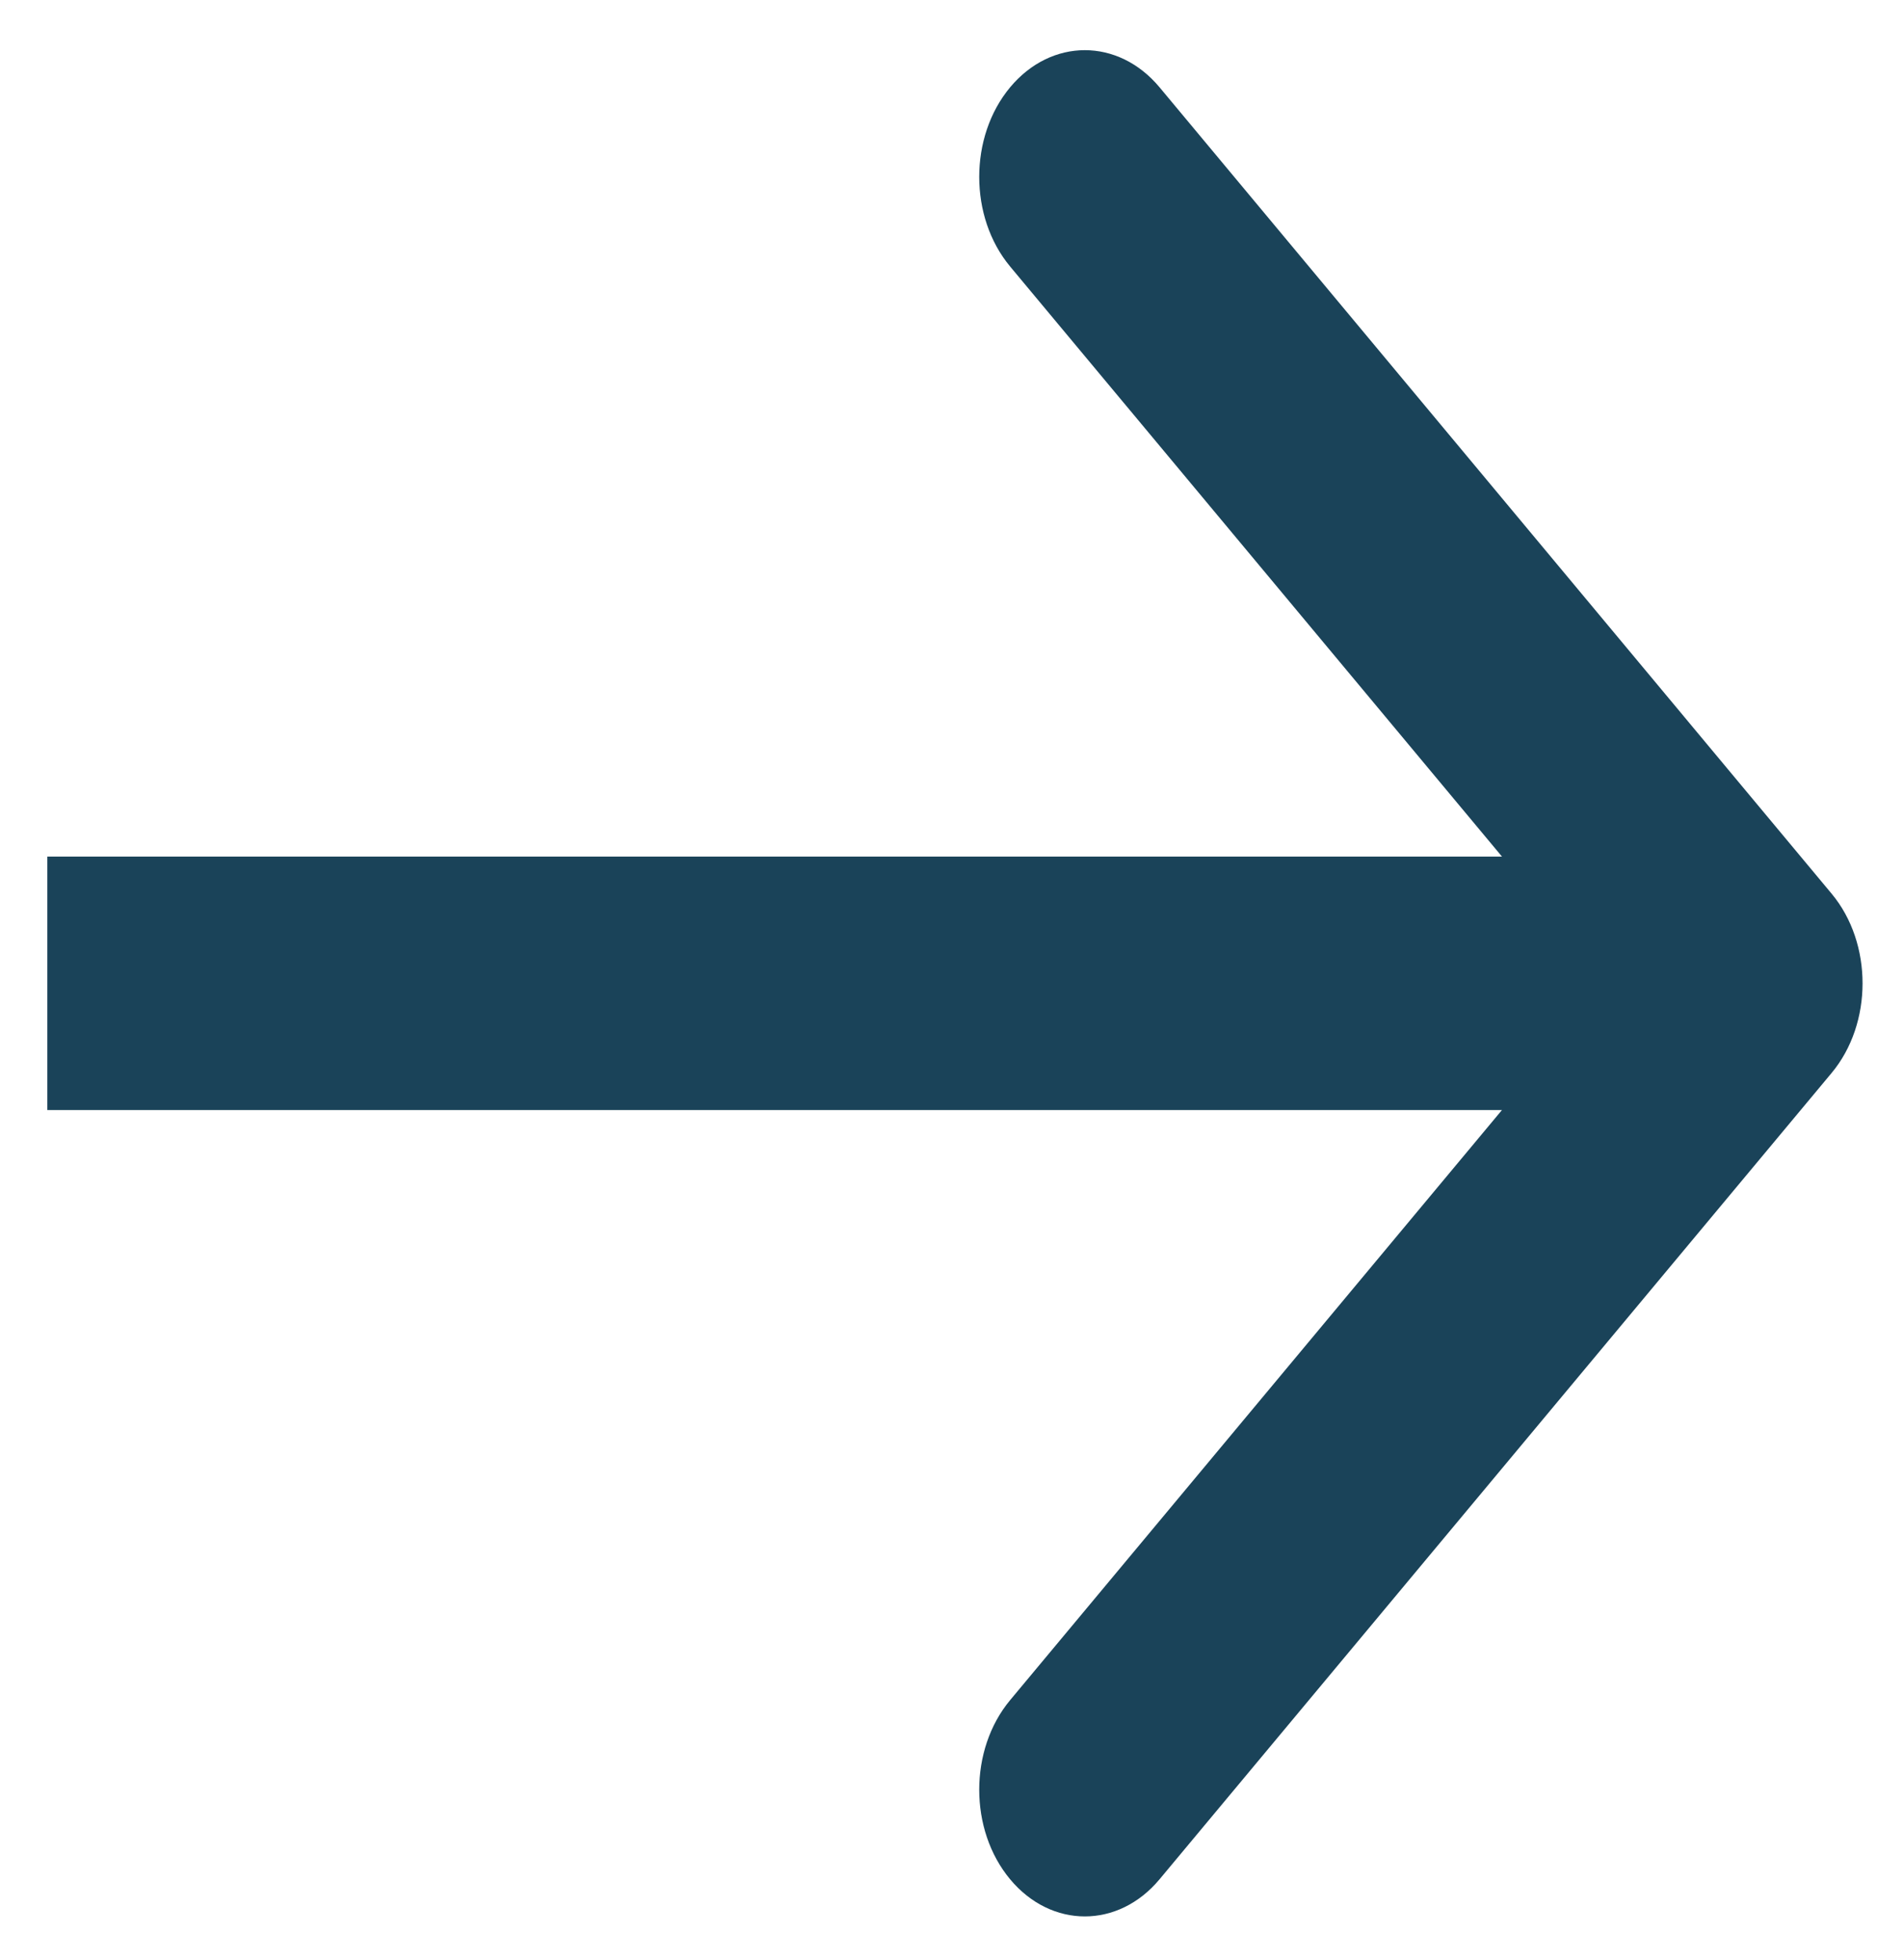 <svg width="34" height="35" viewBox="0 0 34 35" fill="none" xmlns="http://www.w3.org/2000/svg">
<path d="M32.708 19.163C33.444 18.279 33.444 16.846 32.708 15.962L20.706 1.559C19.969 0.675 18.775 0.675 18.038 1.559C17.302 2.443 17.302 3.876 18.038 4.76L28.707 17.562L18.038 30.365C17.302 31.249 17.302 32.682 18.038 33.565C18.775 34.449 19.969 34.449 20.706 33.565L32.708 19.163ZM0.845 19.826H31.374V15.299H0.845V19.826Z" fill="#1A4359"/>
</svg>
